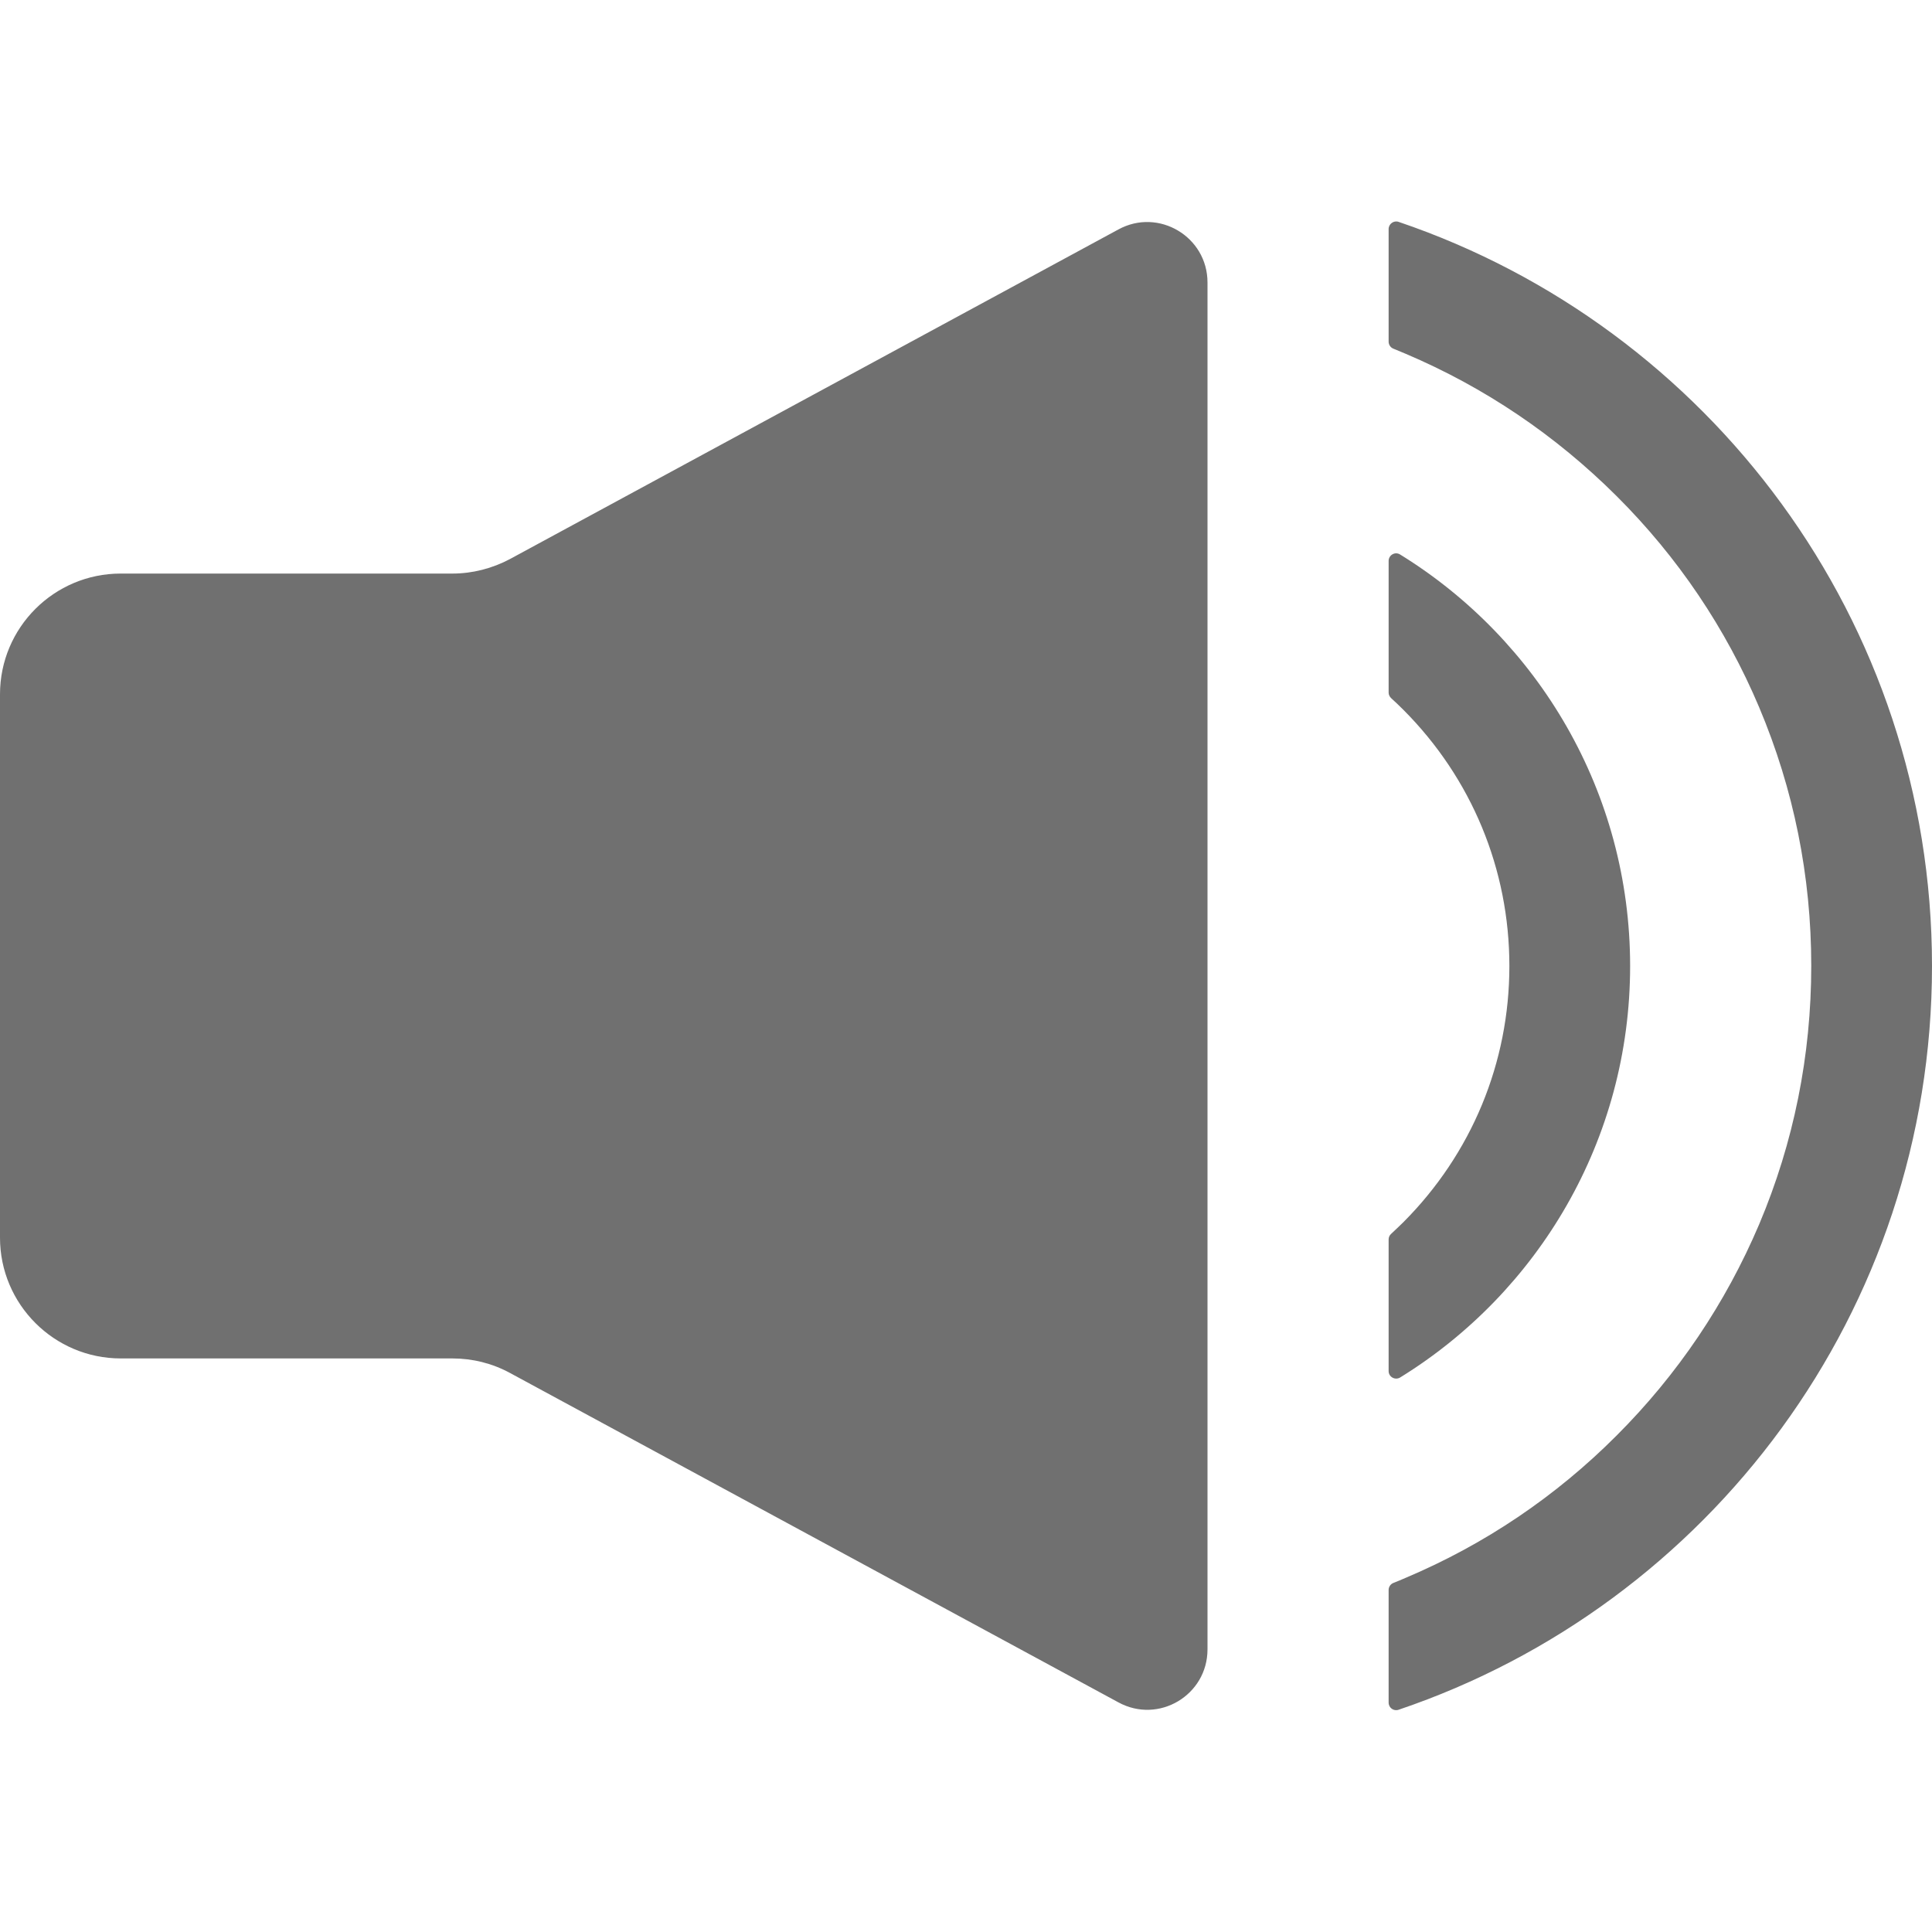 <?xml version="1.0" standalone="no"?><!DOCTYPE svg PUBLIC "-//W3C//DTD SVG 1.1//EN" "http://www.w3.org/Graphics/SVG/1.1/DTD/svg11.dtd"><svg t="1707720425212" class="icon" viewBox="0 0 1024 1024" version="1.1" xmlns="http://www.w3.org/2000/svg" p-id="56676" xmlns:xlink="http://www.w3.org/1999/xlink" width="300" height="300"><path d="M640 149.7v724.5c0 24.3-25.9 39.7-47.2 28.1L270.3 727.7c-9.4-5.1-19.8-7.7-30.5-7.7H64c-35.3 0-64-28.7-64-64V368c0-35.4 28.7-64 64-64h175.8c10.6 0 21.1-2.7 30.5-7.7l322.5-174.7c21.3-11.6 47.2 3.9 47.2 28.1zM1024 512c0 183.1-118.3 338.6-282.7 394.2-2.6 0.9-5.3-1-5.3-3.8v-59.7c0-1.6 1-3.1 2.5-3.7 2.2-0.9 4.3-1.7 6.5-2.7 41.9-17.7 79.6-43.1 111.9-75.5 32.3-32.3 57.7-70 75.5-111.9 18.3-43.3 27.6-89.4 27.6-137s-9.3-93.6-27.6-137c-17.7-41.9-43.1-79.6-75.5-111.9-32.4-32.3-70-57.7-111.9-75.5-2.1-0.9-4.3-1.8-6.5-2.7-1.5-0.6-2.5-2.1-2.5-3.7v-59.7c0-2.7 2.7-4.7 5.3-3.8C905.7 173.4 1024 328.9 1024 512z" p-id="56677" fill="#707070"></path><path d="M864 512c0 92.2-48.8 173-121.9 218.1-2.7 1.6-6.1-0.3-6.1-3.4v-69.8c0-1.1 0.5-2.2 1.3-2.9 2.2-2 4.3-4.1 6.5-6.2C780 611.5 800 563.3 800 512c0-51.3-20-99.5-56.2-135.8-2.1-2.1-4.3-4.2-6.5-6.2-0.8-0.8-1.3-1.8-1.3-2.9v-69.8c0-3.1 3.4-5.1 6.1-3.4C815.2 339 864 419.8 864 512z" p-id="56678" fill="#707070"></path></svg>